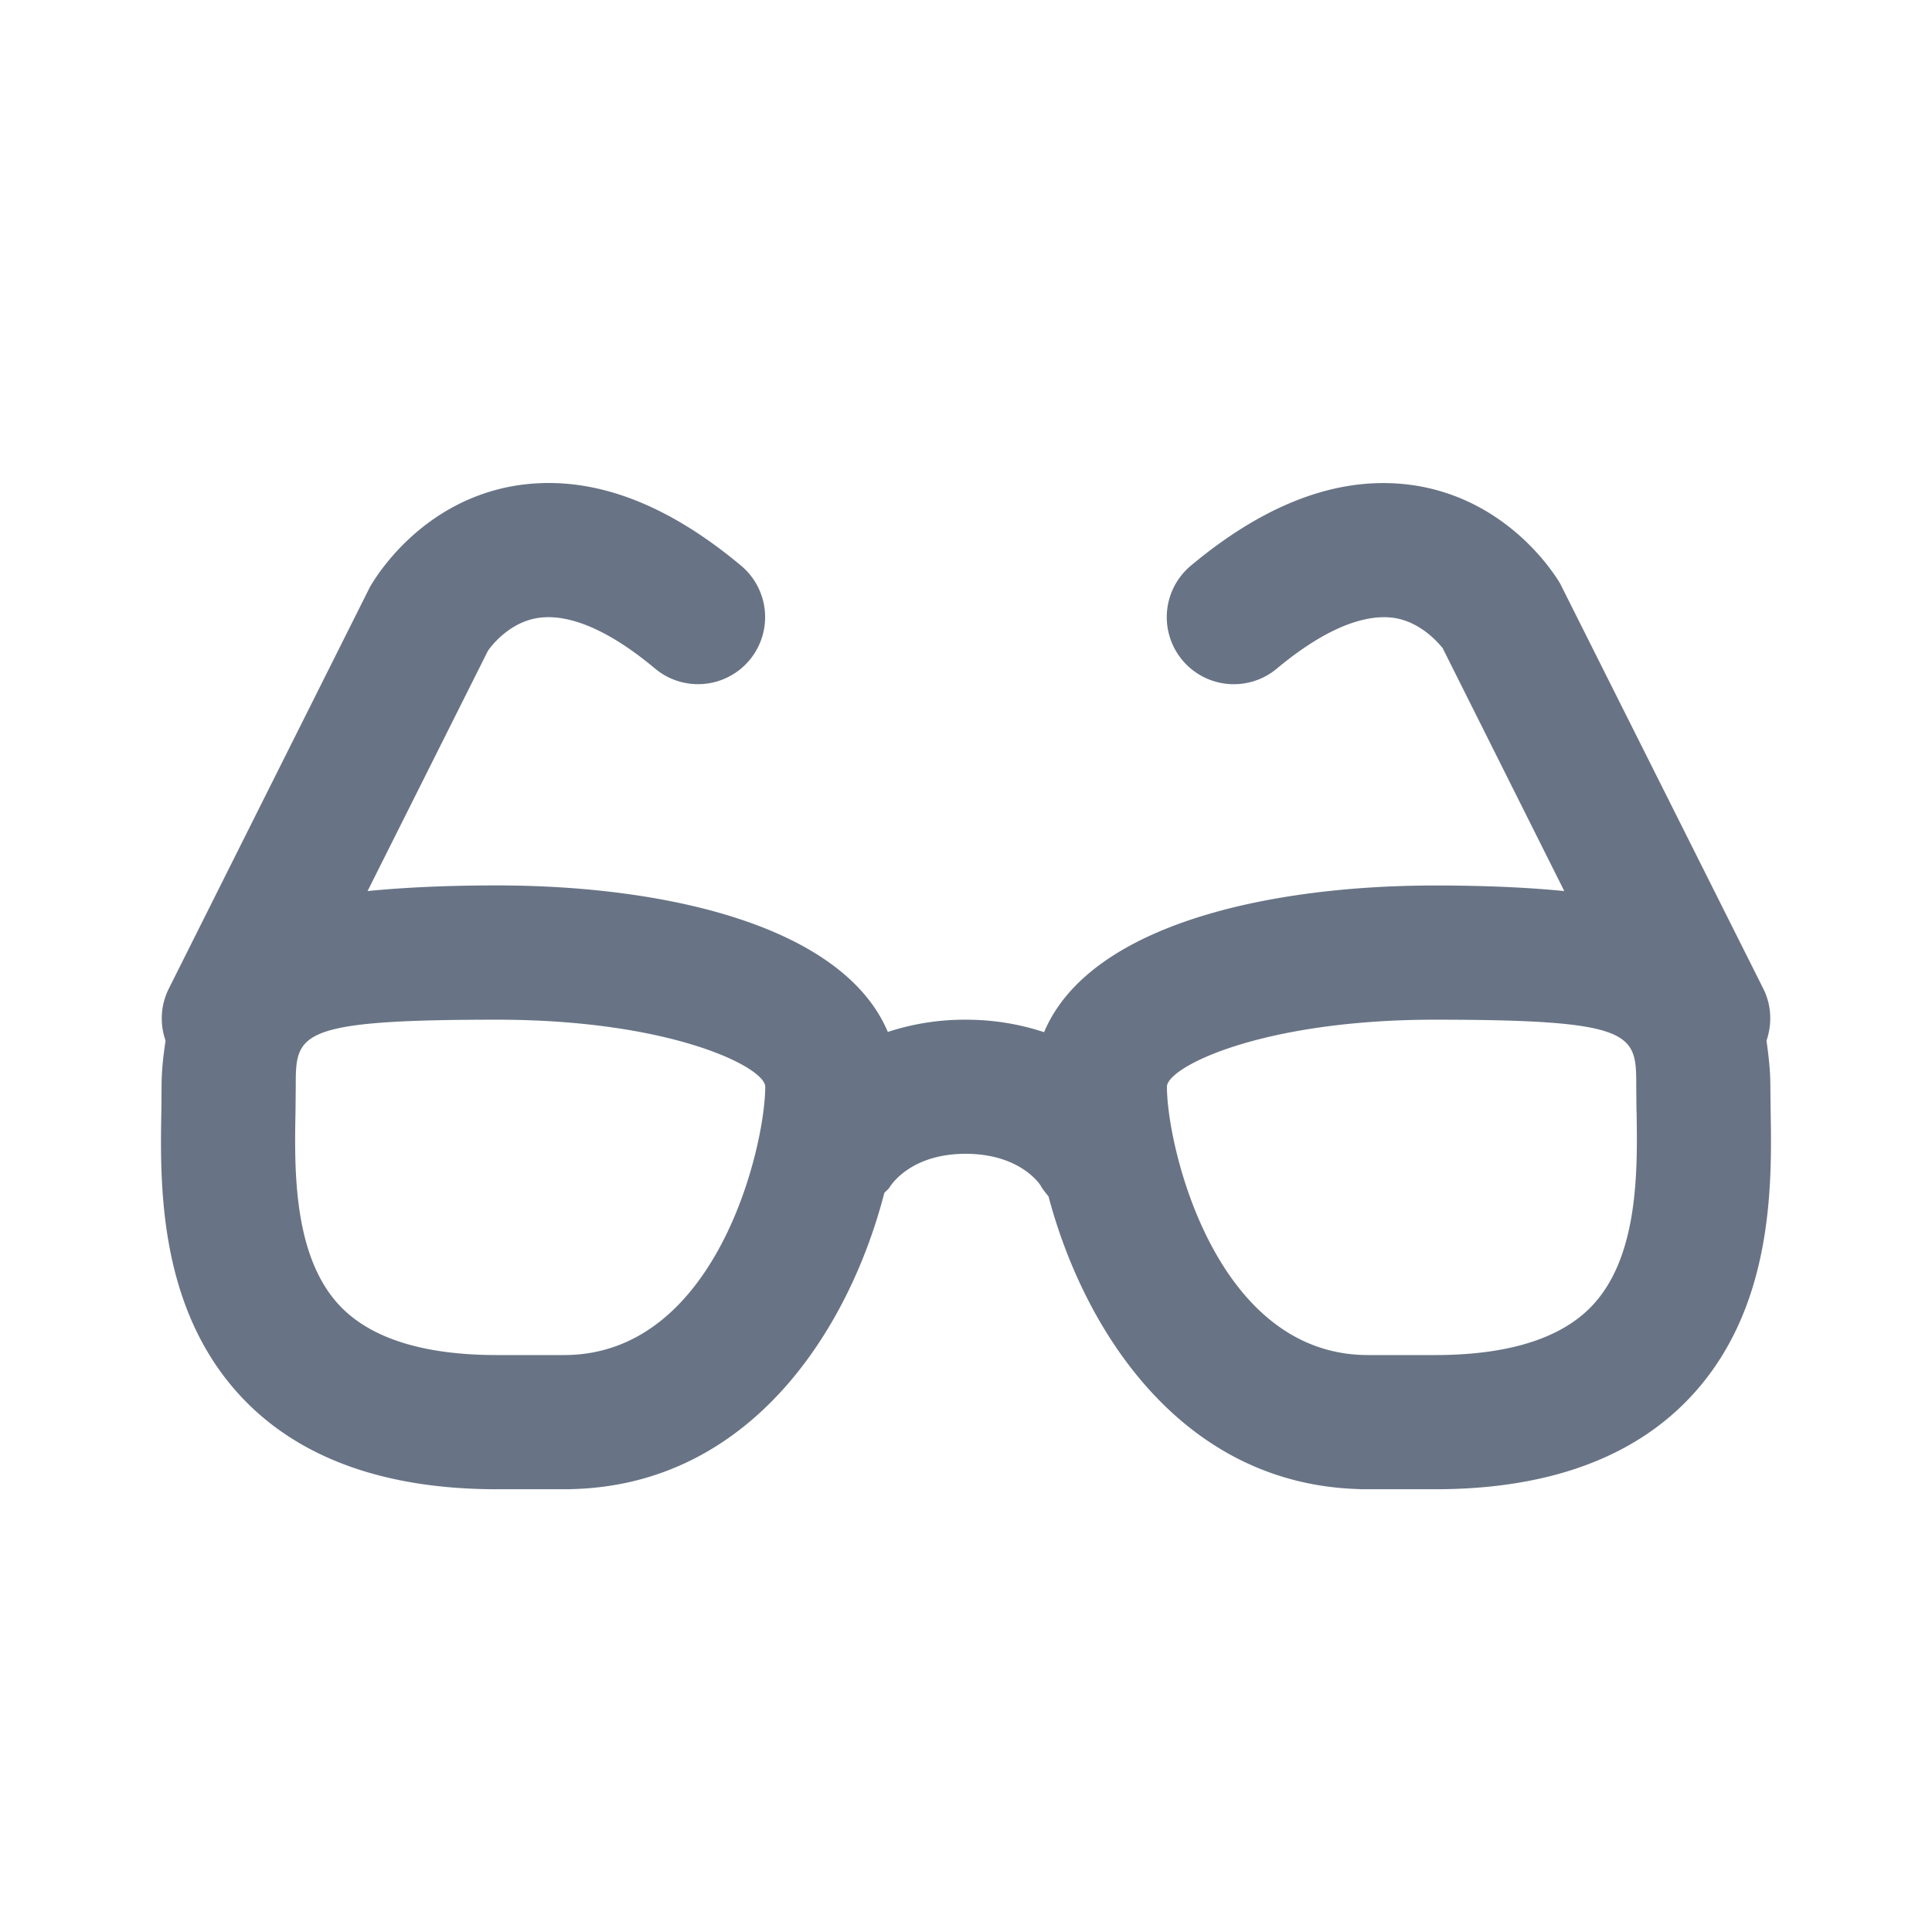 <svg xmlns="http://www.w3.org/2000/svg" fill="none" viewBox="0 0 24 24"><path fill="#687485" fill-rule="evenodd" d="M20.949 17.407c-.712.725-1.763 1.093-3.122 1.093h-.892c-.016 0-.034 0-.05-.002-2.209-.061-3.42-1.974-3.86-3.636-.035-.043-.071-.085-.099-.136-.013-.022-.262-.393-.93-.393s-.917.371-.943.413c-.018.03-.047.048-.068.074-.431 1.673-1.643 3.617-3.87 3.678a.887.887 0 0 1-.05.002h-.892c-1.36 0-2.41-.368-3.123-1.093-1.09-1.111-1.063-2.692-1.045-3.636l.002-.27c0-.213.023-.395.05-.573a.828.828 0 0 1 .04-.647l2.498-4.988c.085-.148.644-1.056 1.785-1.256.909-.155 1.854.177 2.826.99a.833.833 0 1 1-1.069 1.278c-.571-.478-1.08-.694-1.47-.626-.38.066-.606.404-.607.408l-1.494 2.982c.471-.046.995-.07 1.607-.07 2.089 0 4.295.496 4.856 1.82a3.06 3.06 0 0 1 .967-.152c.367 0 .688.061.974.155.558-1.326 2.766-1.822 4.857-1.822.611 0 1.135.023 1.605.069l-1.514-3.024v.001c-.006 0-.23-.312-.599-.37-.392-.056-.892.158-1.457.629a.833.833 0 0 1-1.07-1.277c.973-.814 1.922-1.145 2.829-.99 1.14.2 1.698 1.107 1.759 1.21l2.524 5.033c.105.21.11.442.04.647.025.178.048.36.048.572l.003.271c.017.944.045 2.525-1.046 3.636Zm-14.776-4.74c-2.499 0-2.499.176-2.499.833l-.003.3c-.014.728-.033 1.826.568 2.439.387.394 1.038.594 1.934.594h.833c1.9 0 2.5-2.598 2.5-3.333 0-.242-1.168-.833-3.333-.833ZM20.329 13.8l-.003-.3c0-.657 0-.833-2.5-.833-2.164 0-3.33.591-3.33.833 0 .735.598 3.333 2.498 3.333h.833c.895 0 1.546-.2 1.933-.594.601-.613.582-1.71.57-2.439Z" clip-rule="evenodd"/></svg>